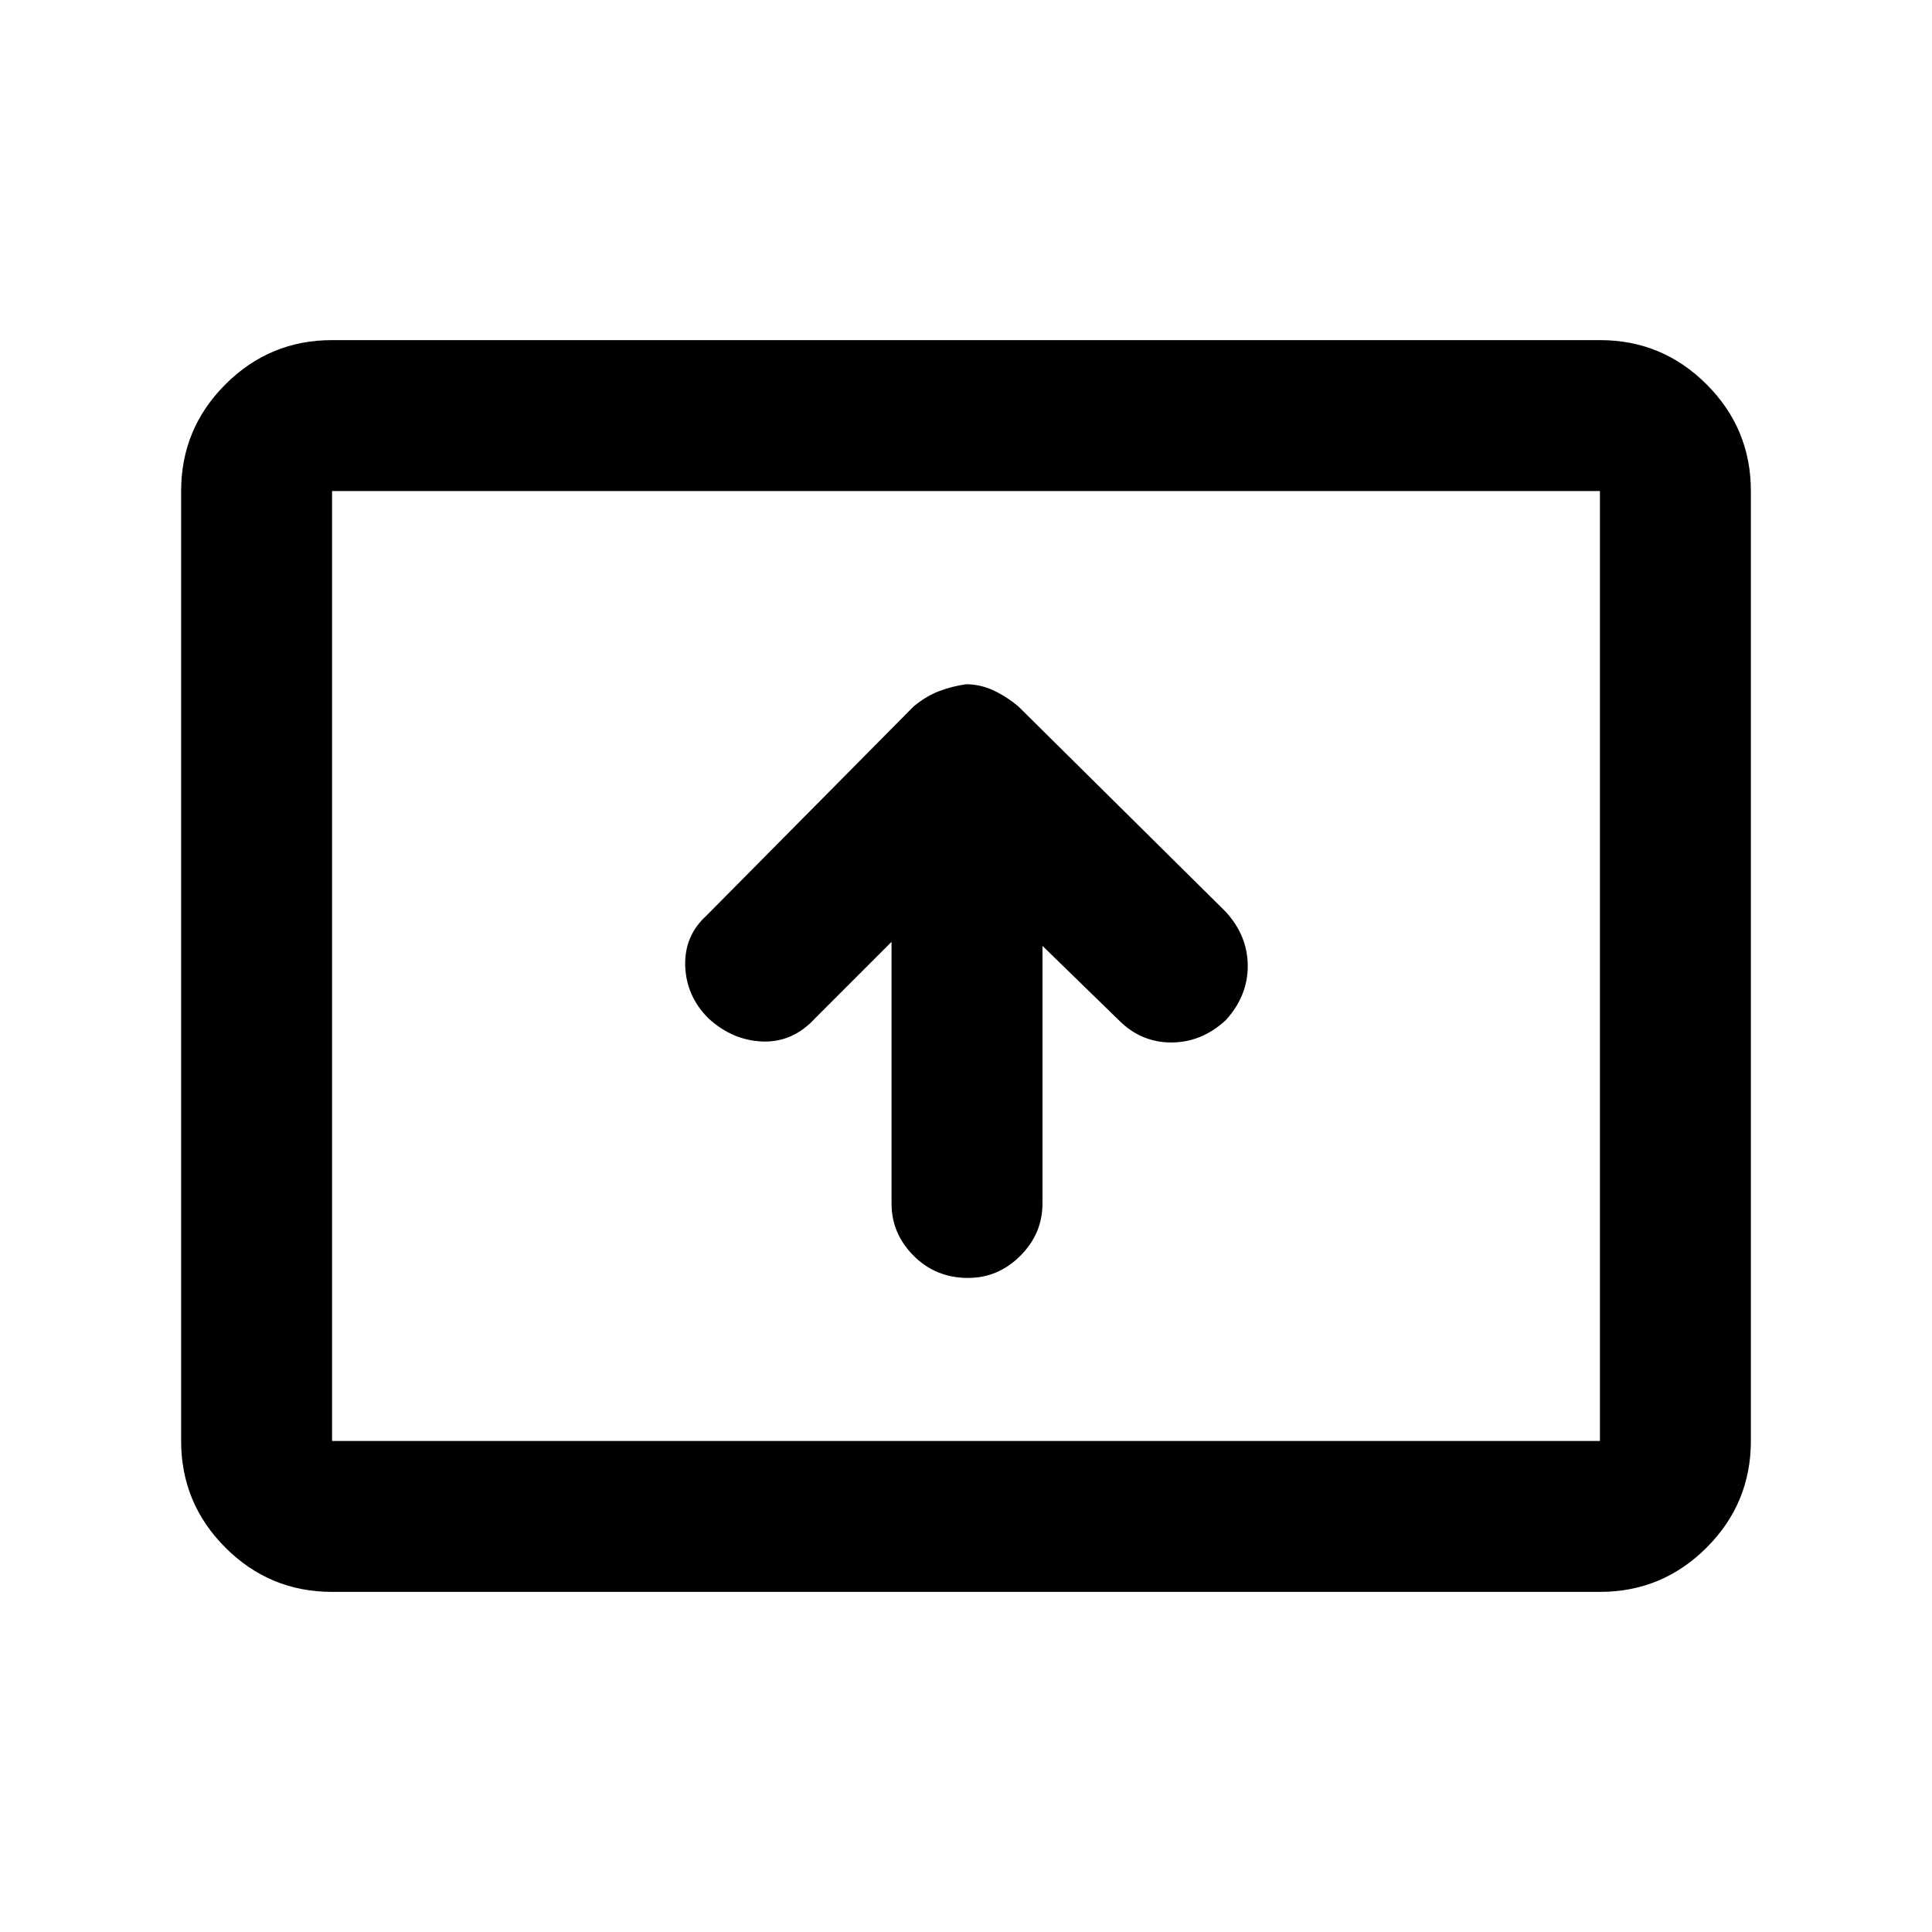 <svg xmlns="http://www.w3.org/2000/svg" height="24" width="24"><path d="M12.025 15.875Q12.4 15.875 12.675 15.6Q12.95 15.325 12.95 14.95V11.75L13.9 12.675Q14.175 12.95 14.55 12.95Q14.925 12.95 15.225 12.675Q15.5 12.375 15.5 12Q15.5 11.625 15.225 11.325L12.65 8.775Q12.5 8.65 12.338 8.575Q12.175 8.5 12 8.5Q11.825 8.525 11.663 8.587Q11.5 8.65 11.35 8.775L8.775 11.375Q8.5 11.625 8.512 12Q8.525 12.375 8.8 12.65Q9.1 12.925 9.475 12.938Q9.85 12.95 10.125 12.65L11.075 11.7V14.95Q11.075 15.325 11.35 15.6Q11.625 15.875 12.025 15.875ZM4.125 19.775Q3.35 19.775 2.8 19.225Q2.25 18.675 2.25 17.9V6.1Q2.25 5.325 2.8 4.775Q3.35 4.225 4.125 4.225H19.875Q20.65 4.225 21.2 4.775Q21.75 5.325 21.75 6.1V17.9Q21.75 18.675 21.2 19.225Q20.65 19.775 19.875 19.775ZM4.125 17.9Q4.125 17.9 4.125 17.9Q4.125 17.9 4.125 17.9V6.1Q4.125 6.1 4.125 6.1Q4.125 6.1 4.125 6.1Q4.125 6.1 4.125 6.1Q4.125 6.1 4.125 6.1V17.9Q4.125 17.9 4.125 17.9Q4.125 17.9 4.125 17.9ZM4.125 17.9H19.875Q19.875 17.9 19.875 17.9Q19.875 17.9 19.875 17.9V6.1Q19.875 6.1 19.875 6.1Q19.875 6.1 19.875 6.1H4.125Q4.125 6.1 4.125 6.1Q4.125 6.1 4.125 6.1V17.9Q4.125 17.9 4.125 17.9Q4.125 17.9 4.125 17.9Z"/></svg>